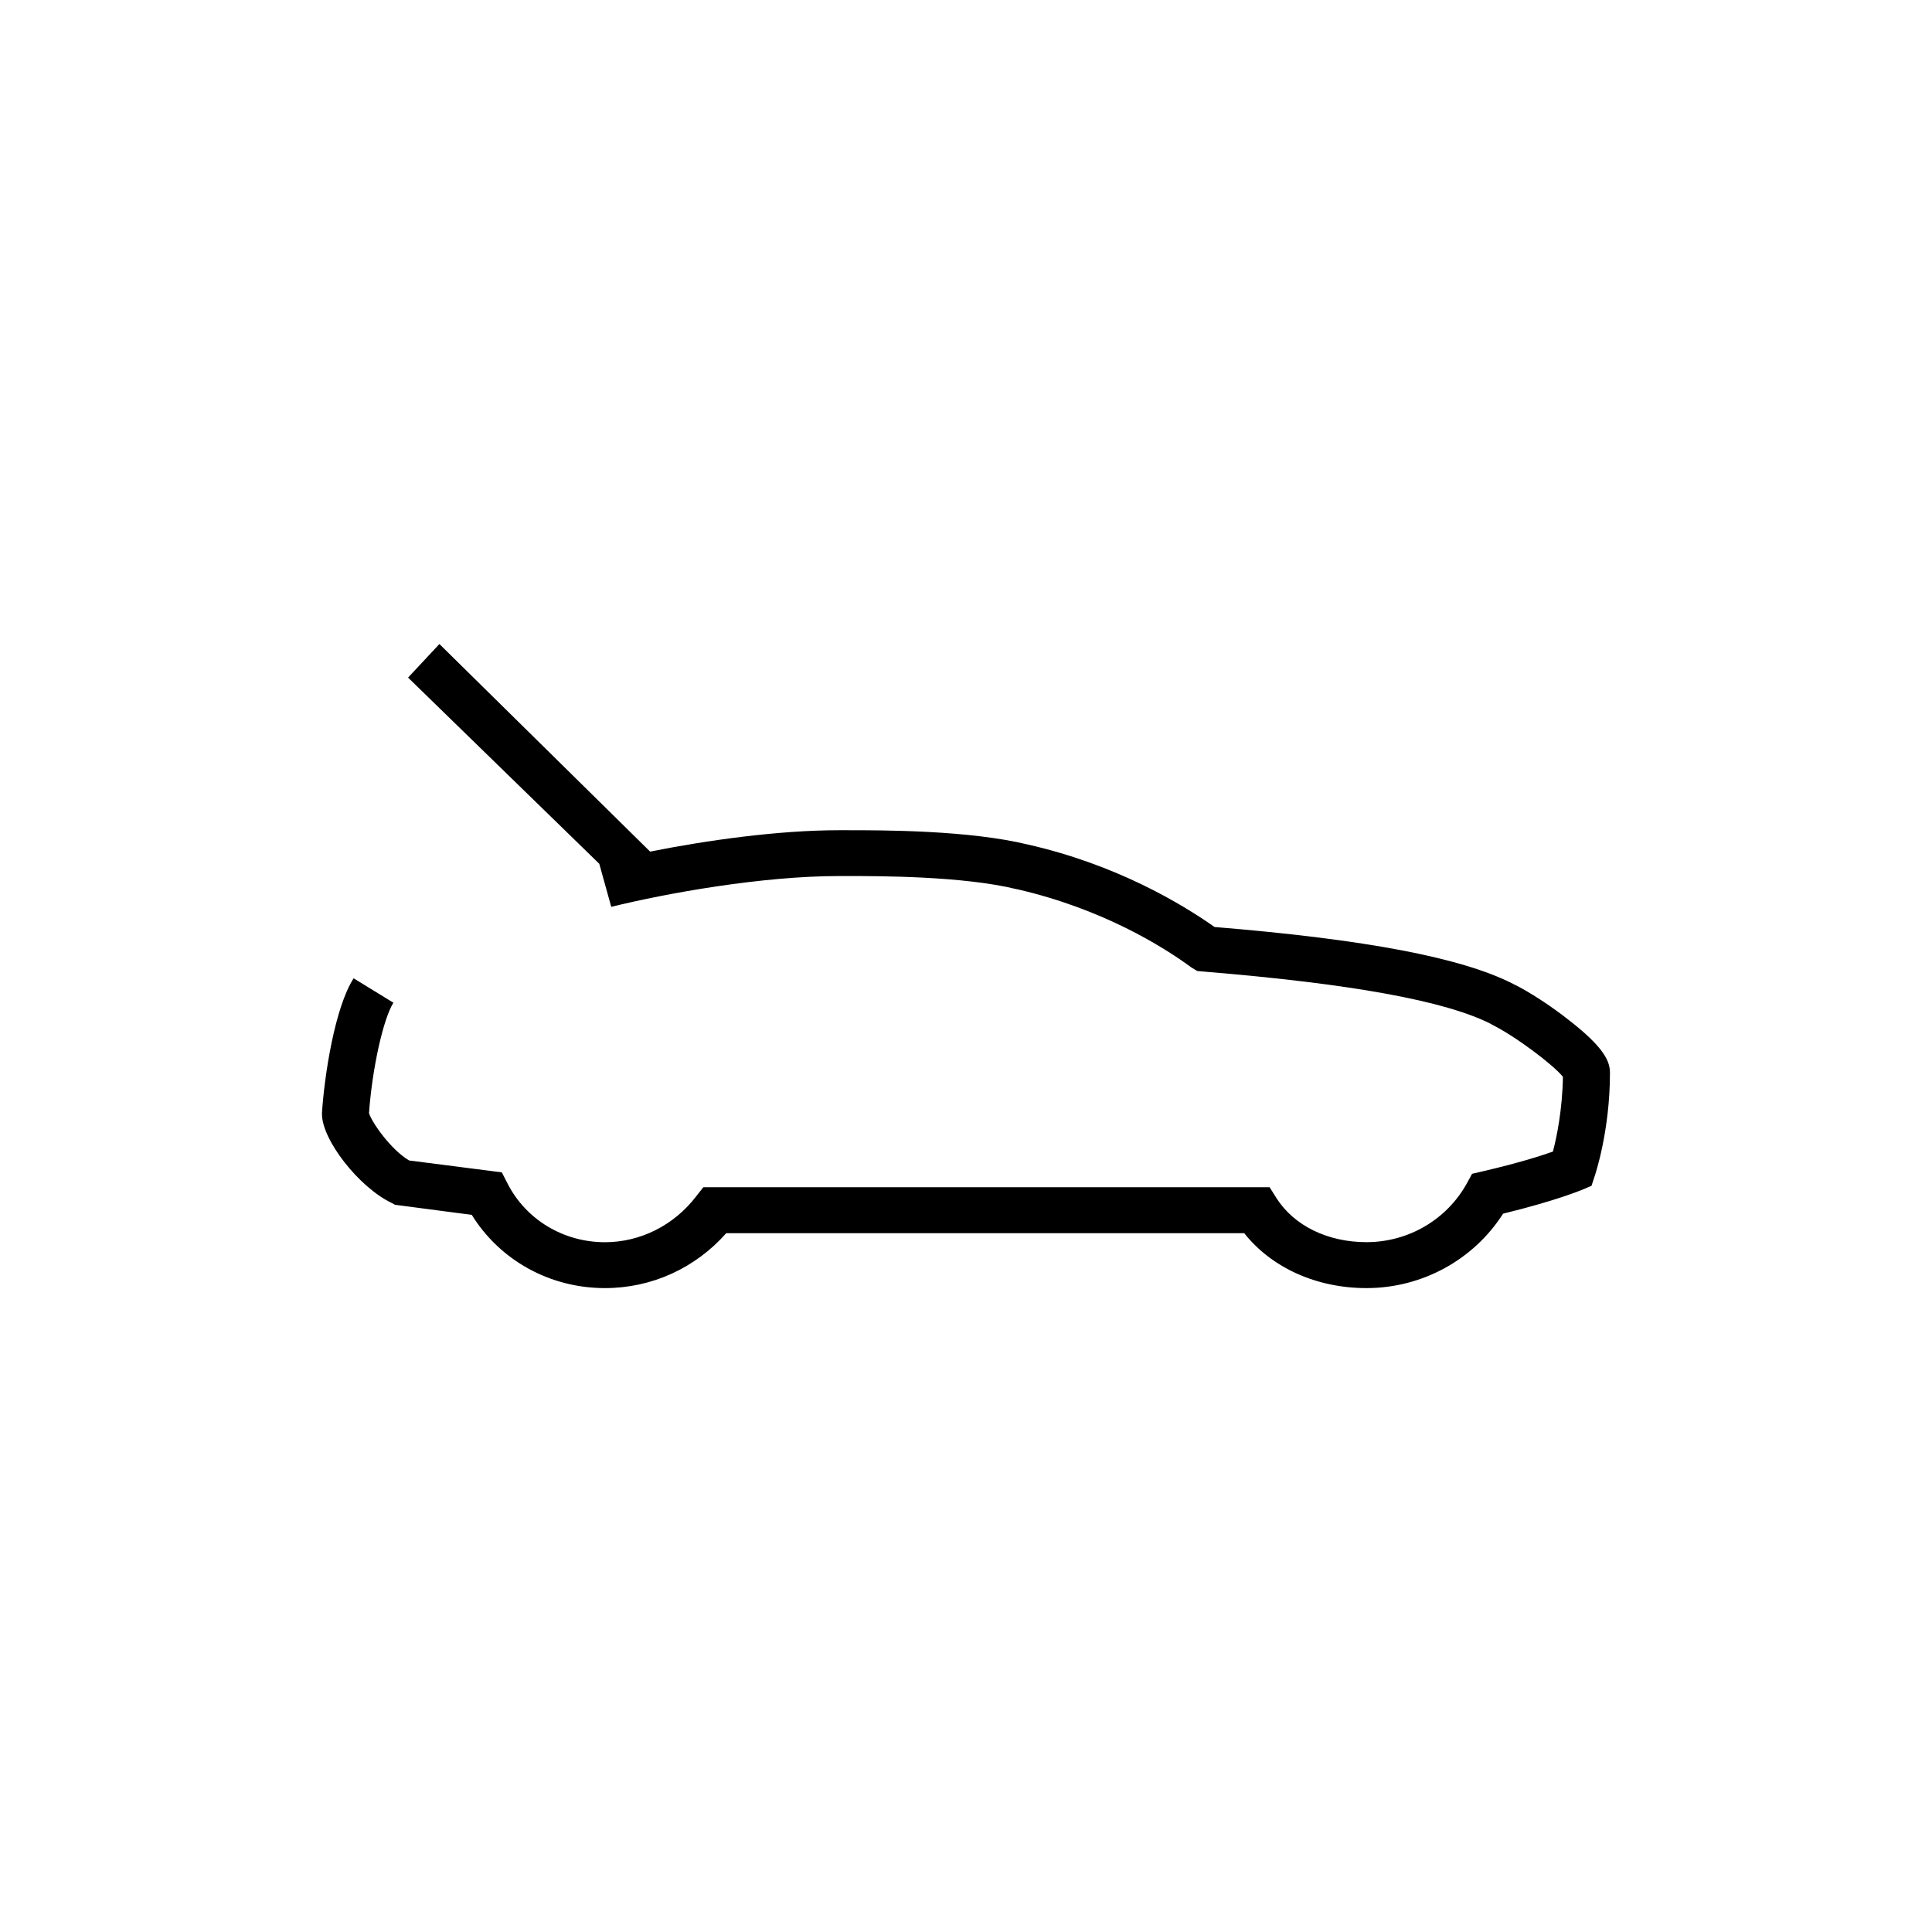 <svg xmlns="http://www.w3.org/2000/svg" width="100%" height="100%" viewBox="0 0 32 32"><path d="M10.769 14.105c.939-.187 2.123-.354 3.13-.354h.14c.602 0 2.009 0 2.99.238 1.463.333 2.533.975 3.088 1.365 2.523.207 4.095.51 4.941.94.26.126.628.364.939.611.591.46.669.687.669.865 0 .961-.244 1.683-.254 1.714l-.052.157-.156.066c-.016.005-.415.177-1.308.395-.487.763-1.34 1.233-2.263 1.233-.83 0-1.573-.339-2.025-.91h-8.579c-.514.581-1.236.91-2.009.91-.913 0-1.739-.46-2.206-1.213l-1.271-.167-.057-.031c-.54-.258-1.153-1.042-1.153-1.471v-.025c.042-.627.213-1.739.524-2.224l.659.404c-.171.273-.353 1.102-.404 1.829.046.152.358.602.664.784l1.536.197.093.182c.306.602.929.975 1.614.975.586 0 1.142-.278 1.511-.759l.12-.152h9.379l.114.182c.291.455.846.728 1.49.728.695 0 1.334-.374 1.666-.98l.083-.152.171-.04c.591-.137.971-.258 1.168-.328.062-.233.156-.687.166-1.238-.15-.192-.784-.672-1.183-.869l-.005-.005c-.752-.384-2.305-.667-4.754-.869l-.114-.01-.094-.056c-.473-.349-1.479-.975-2.891-1.299h-.005c-.888-.218-2.279-.218-2.803-.218h-.14c-1.276 0-2.849.283-3.774.51l-.198-.713-3.167-3.084.519-.556 3.49 3.438z"/></svg>